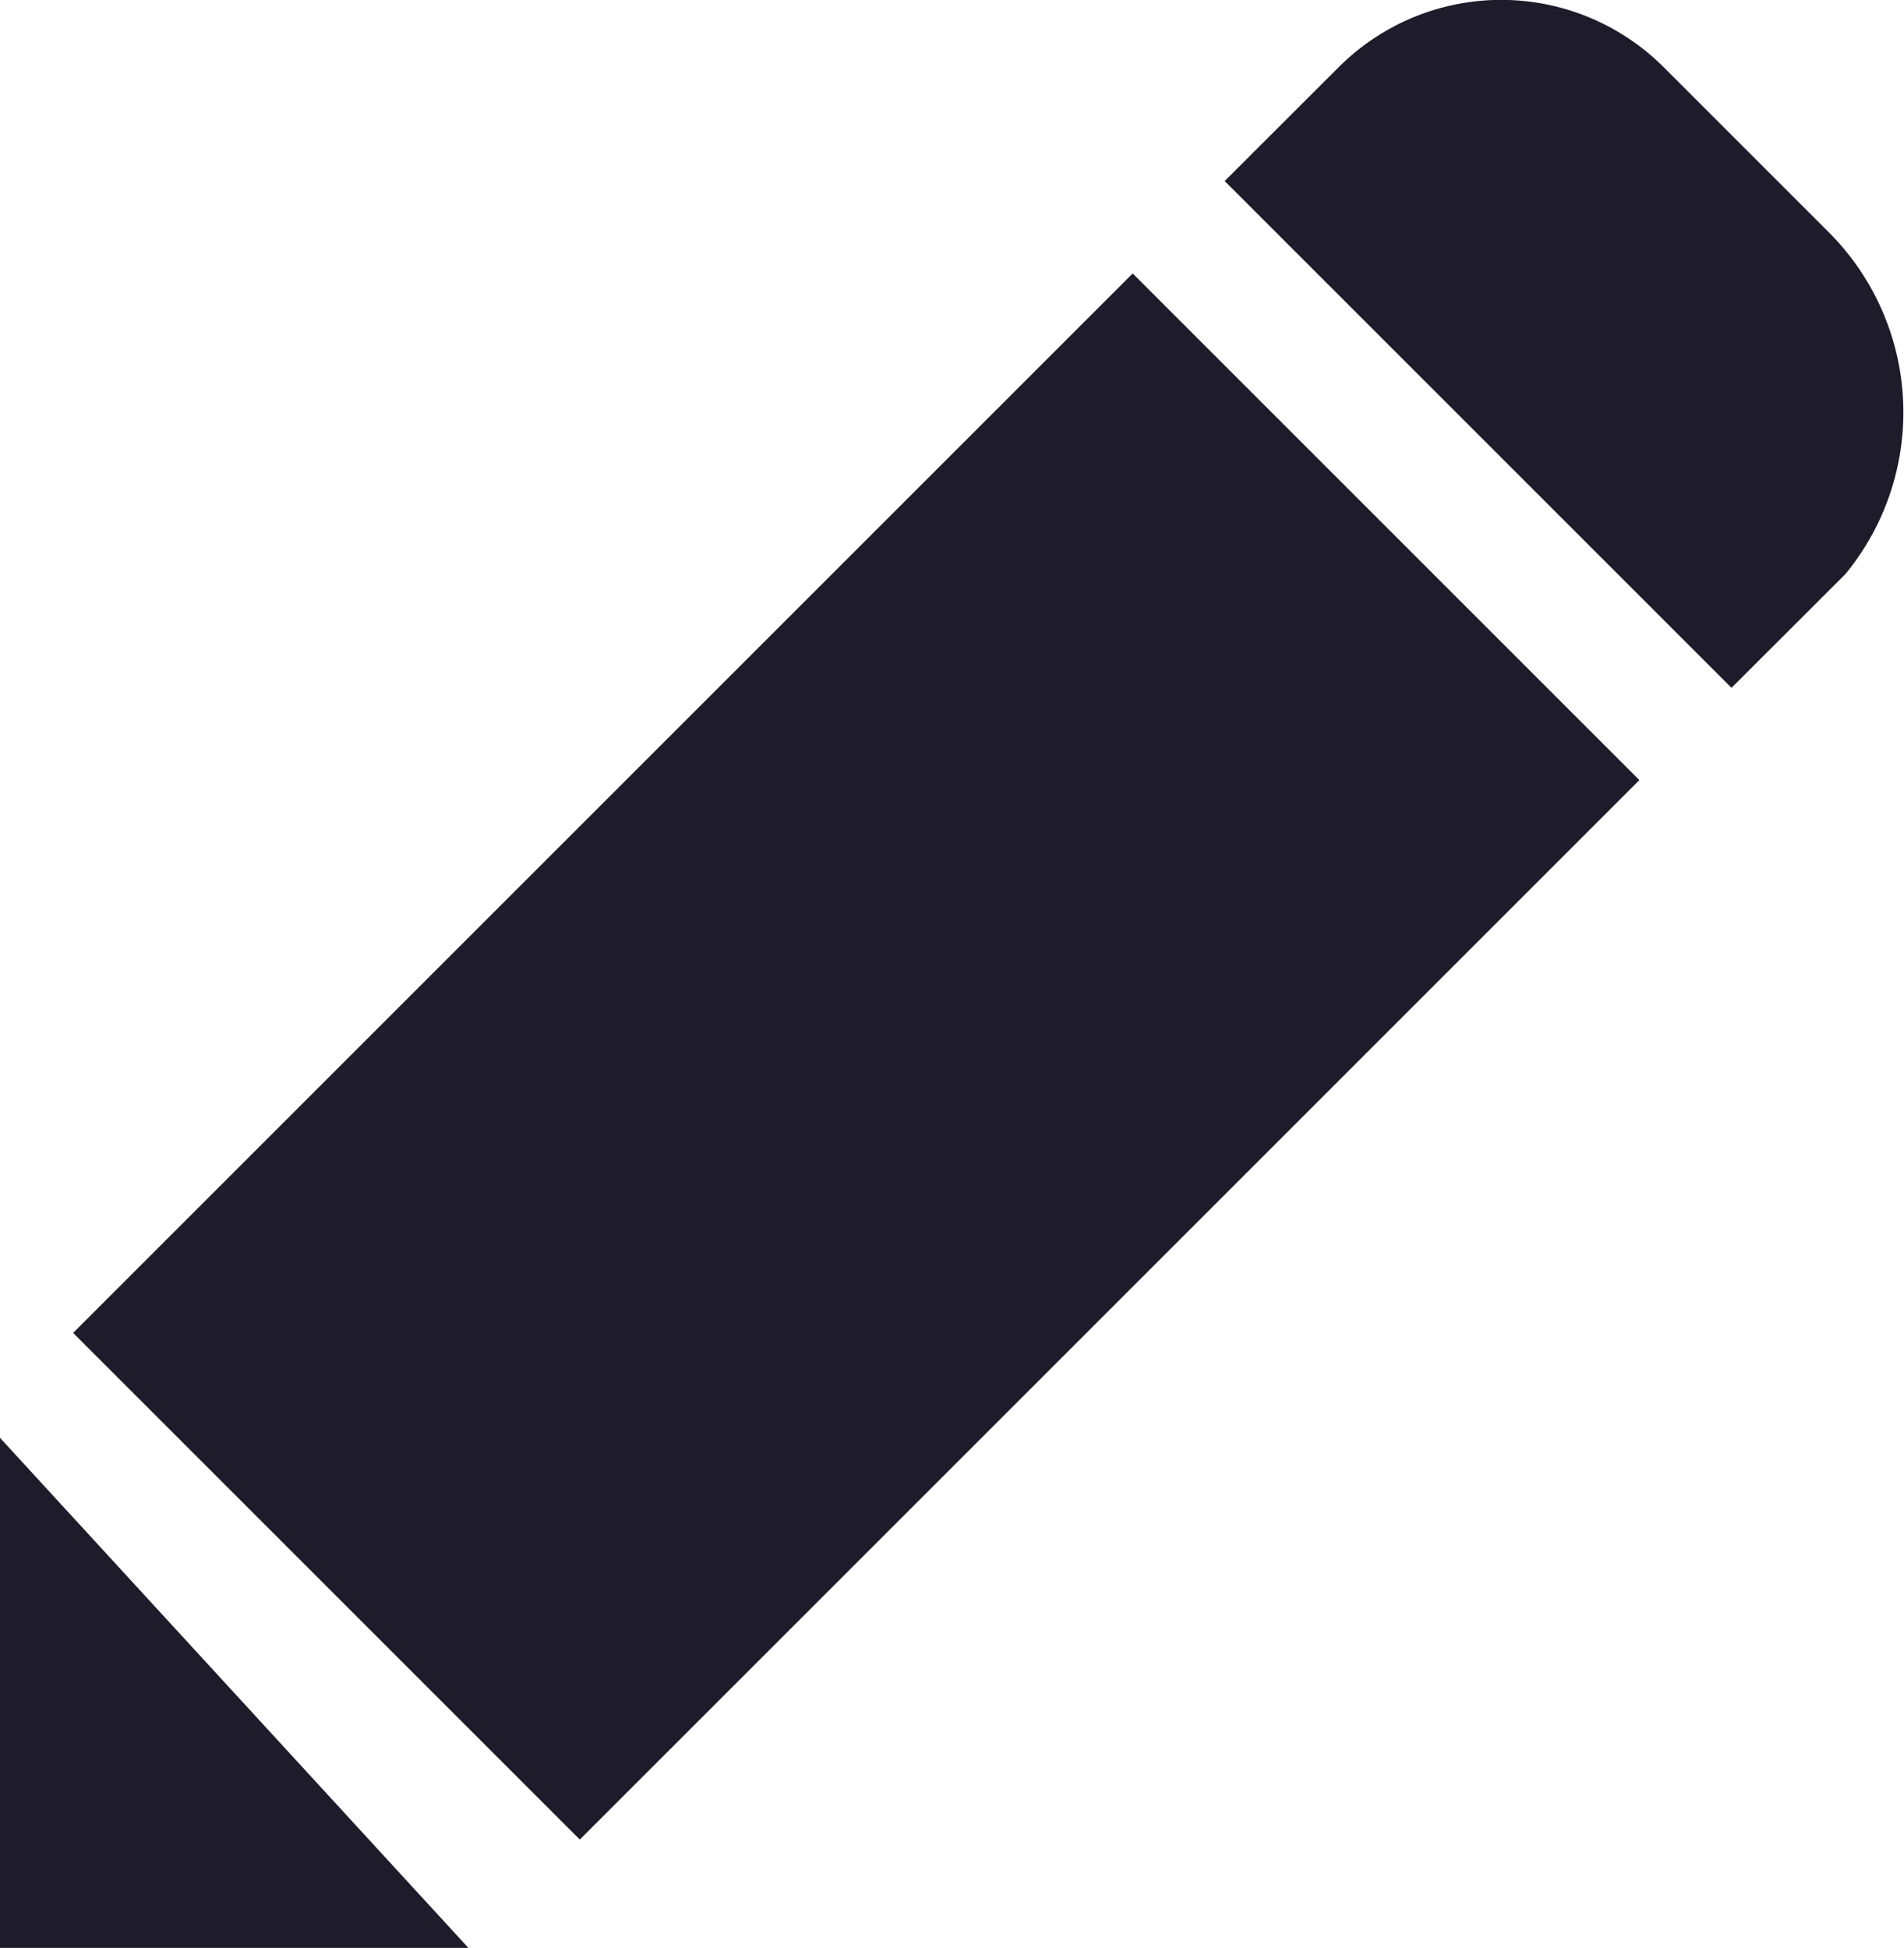 <svg xmlns="http://www.w3.org/2000/svg" width="14.426" height="14.76" viewBox="0 0 14.426 14.76"><defs><style>.a{fill:#1e1c2a;}</style></defs><g transform="translate(0 -0.519)"><rect class="a" width="5.43" height="11.355" transform="matrix(-0.707, -0.707, 0.707, -0.707, 4.393, 14.458)"/><path class="a" d="M23.093,2.26,21.861,1.028a1.741,1.741,0,0,0-2.462,0l-.864.863,3.84,3.84.864-.863A1.93,1.93,0,0,0,23.093,2.26Z" transform="translate(-9.256)"/><path class="a" d="M0,26.145H3.549L0,22.28Z" transform="translate(0 -10.866)"/></g></svg>